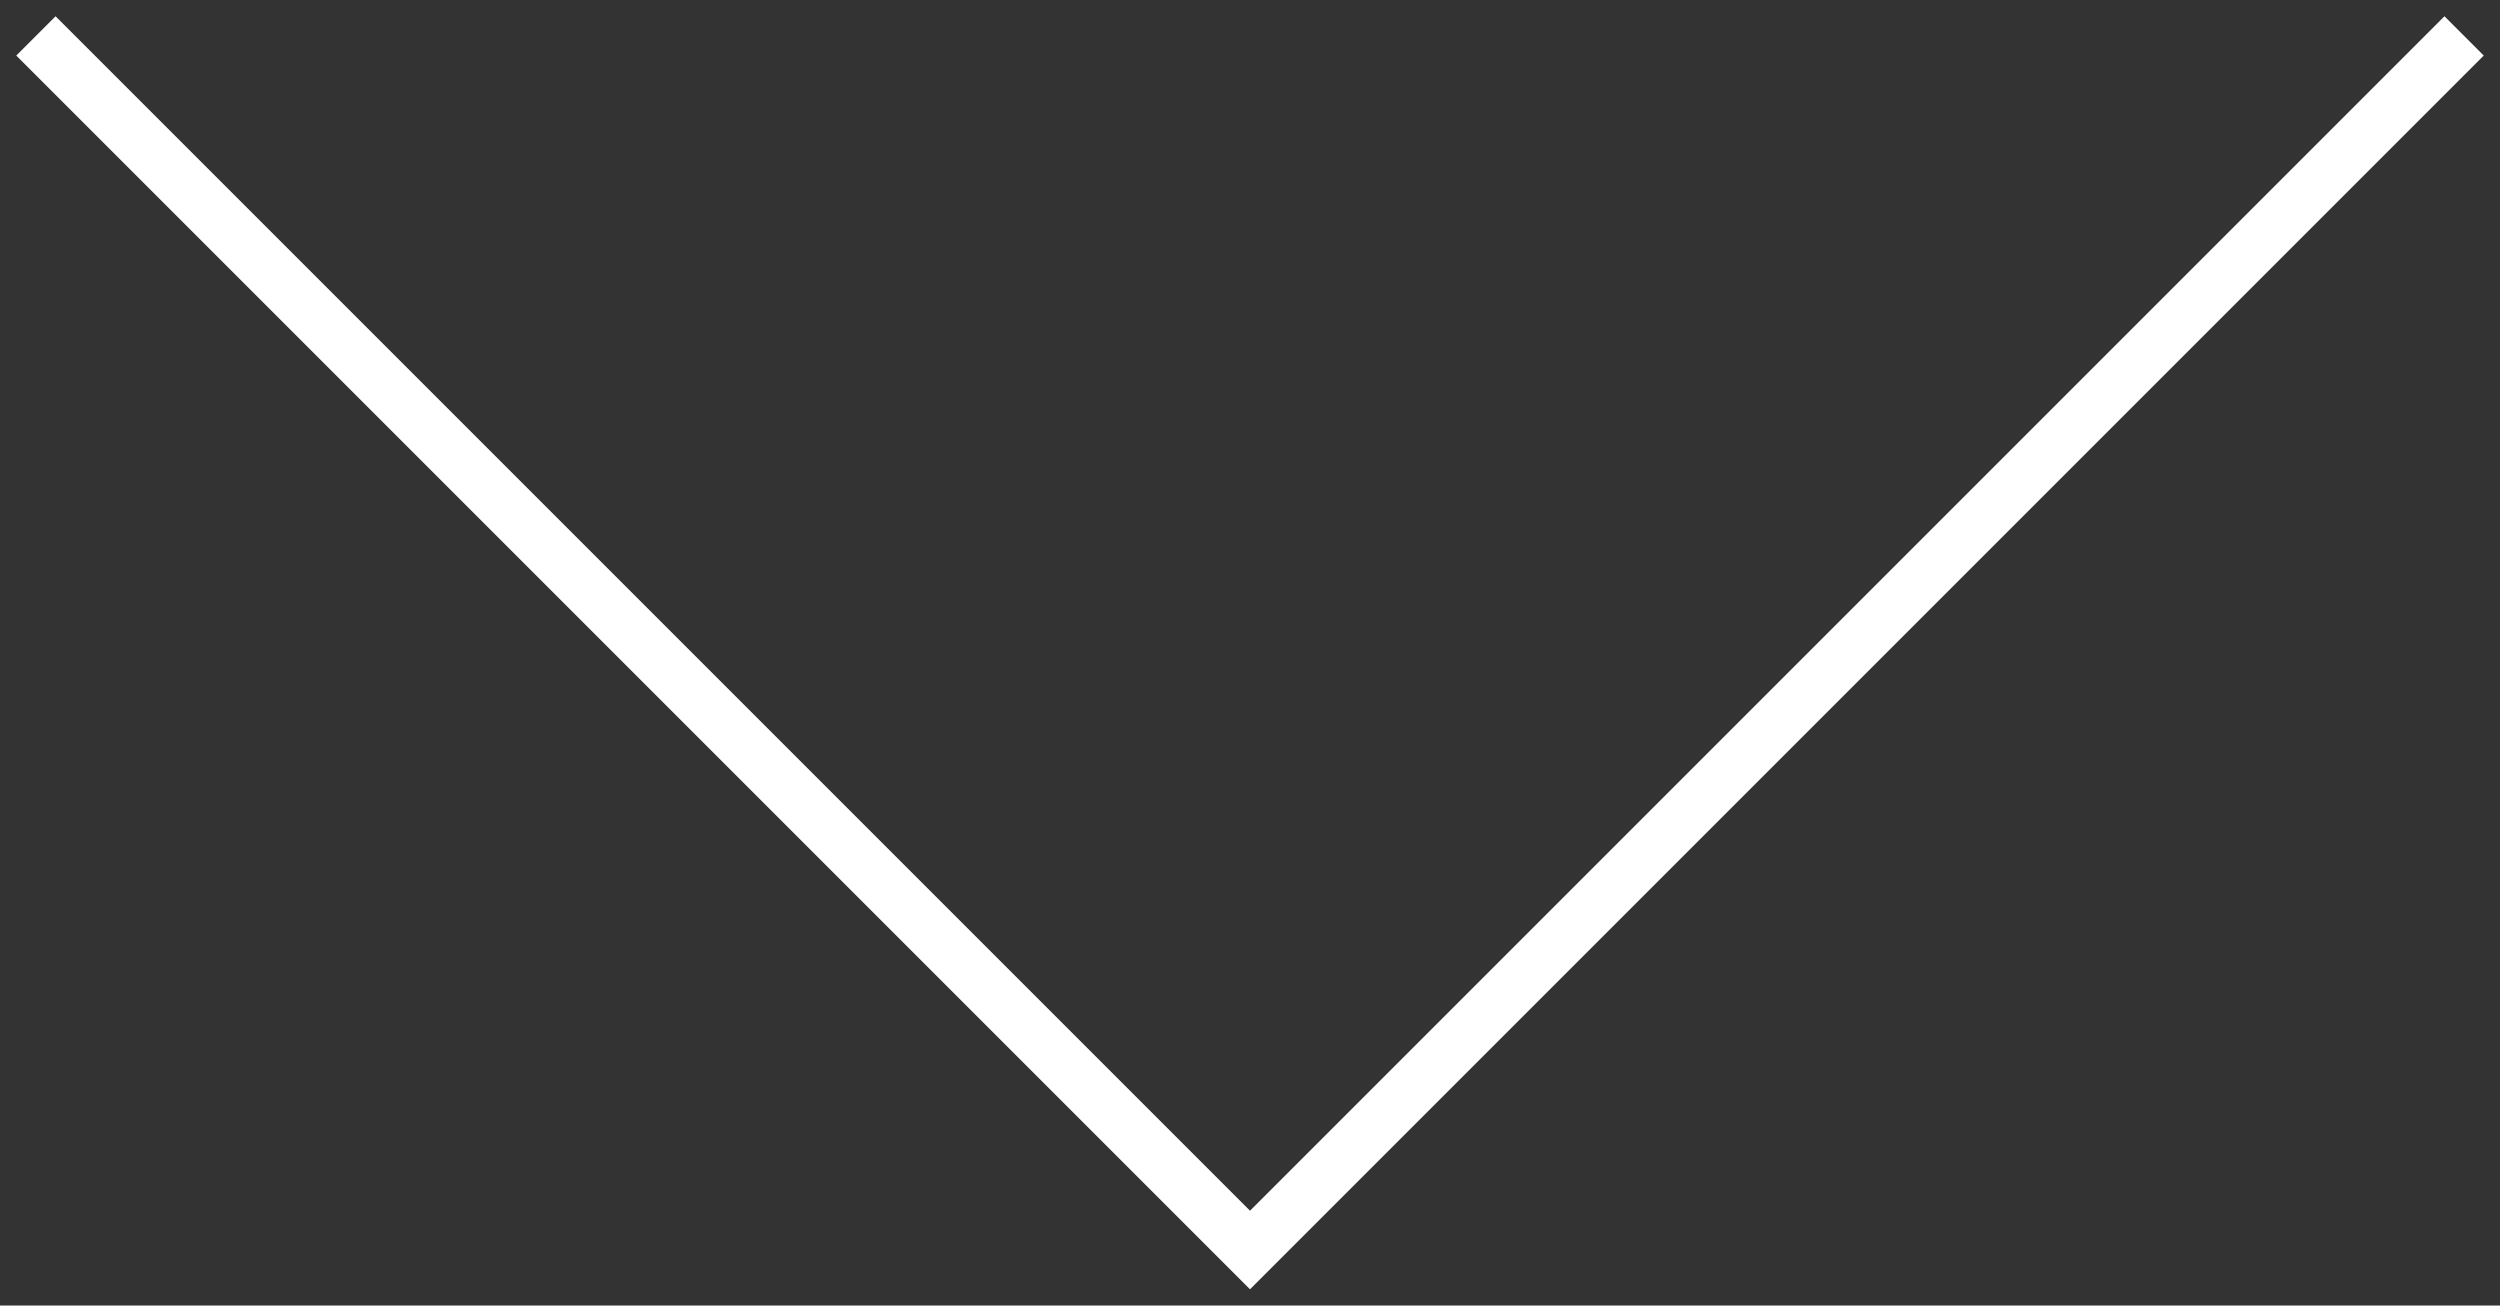 <?xml version="1.0" encoding="UTF-8"?>
<svg width="90px" height="47px" viewBox="0 0 90 47" version="1.1" xmlns="http://www.w3.org/2000/svg" xmlns:xlink="http://www.w3.org/1999/xlink">
    <rect x="0" y="0" width="90" height="47" fill="#333333" stroke="none"/>
    <!-- Generator: Sketch 51.3 (57544) - http://www.bohemiancoding.com/sketch -->
    <title>Line 3</title>
    <desc>Created with Sketch.</desc>
    <defs></defs>
    <g id="Page-1" stroke="none" stroke-width="1" fill="none" fill-rule="evenodd" stroke-linecap="square">
        <g id="Desktop-Site" transform="translate(-467, -506)" stroke="#FFFFFF" stroke-width="2">
            <polyline id="Line-3" transform="translate(512, 529.5) rotate(90) translate(-512, -529.5) " points="490.5 486.5 533.5 529.5 490.5 572.5"></polyline>
        </g>
    </g>
</svg>
